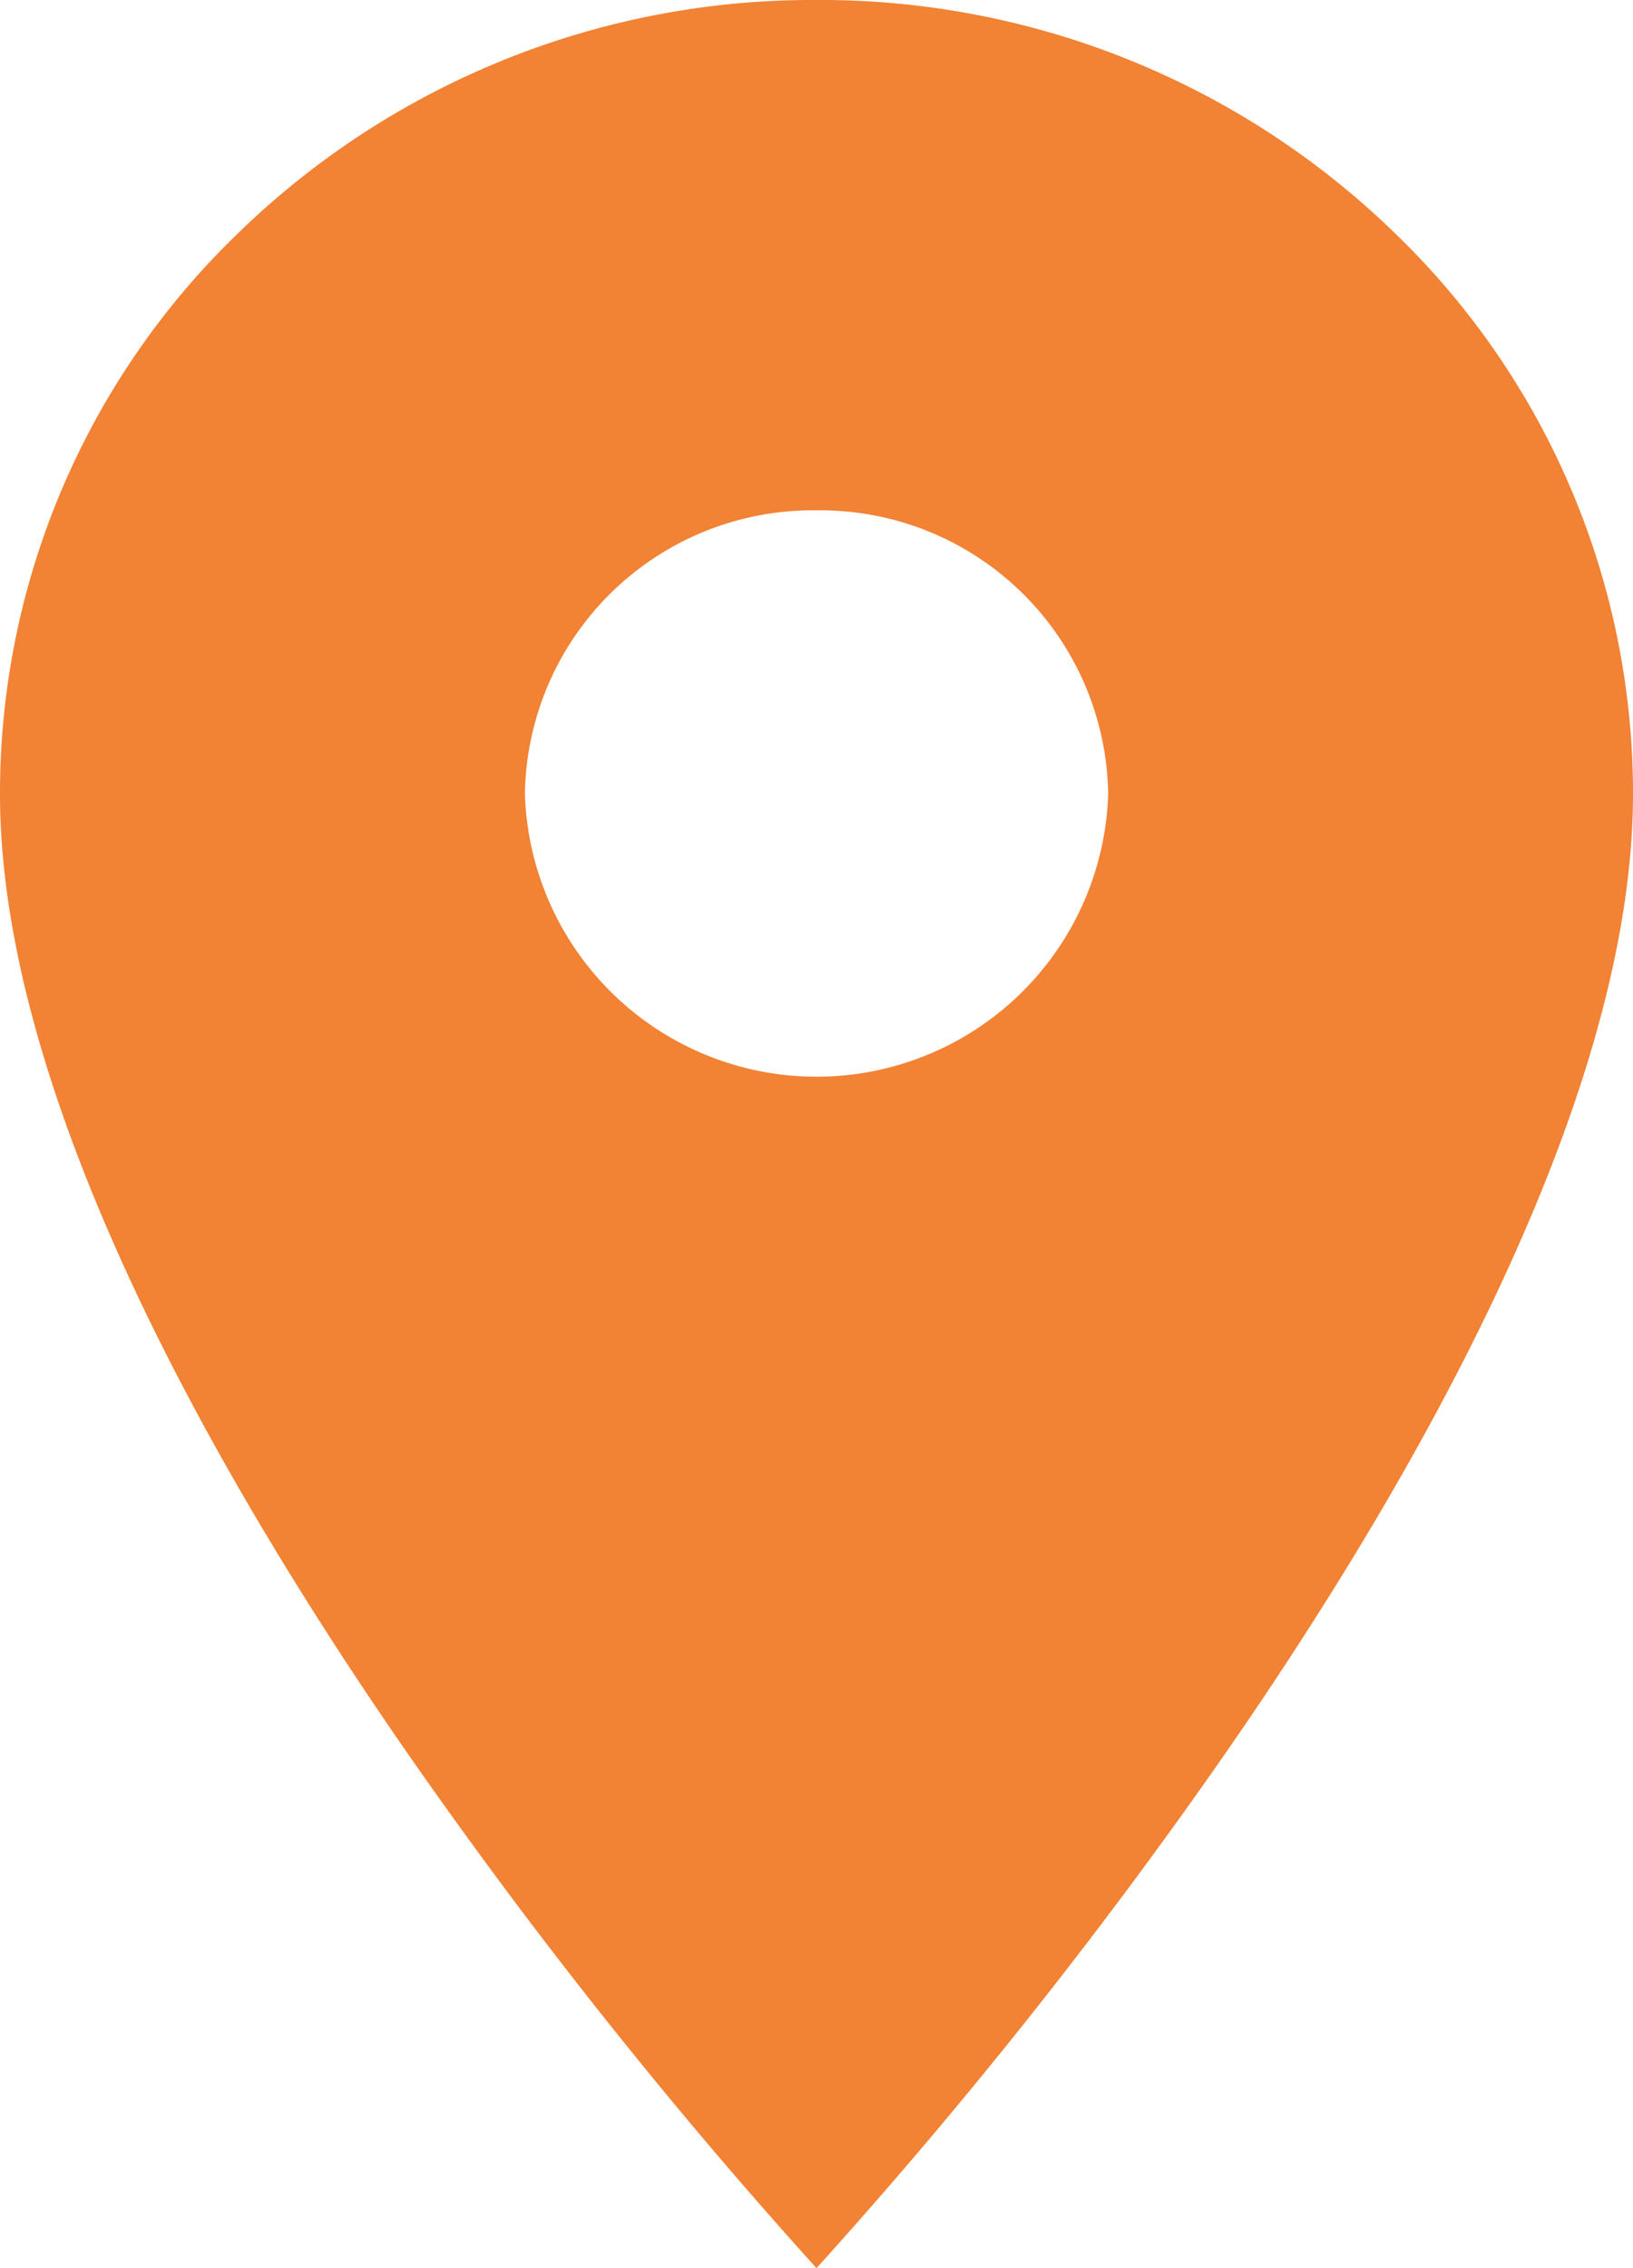 <svg xmlns="http://www.w3.org/2000/svg" width="18" height="25" viewBox="0 0 18 25">
    <path fill="#f28234" d="M9 25a57.079 57.079 0 0 1-4.5-5.663C2.447 16.378 0 12.14 0 8.75a8.574 8.574 0 0 1 2.634-6.189A9.074 9.074 0 0 1 9 0a9.074 9.074 0 0 1 6.366 2.561A8.574 8.574 0 0 1 18 8.75c0 3.39-2.447 7.627-4.5 10.586A57.079 57.079 0 0 1 9 25zM9 5.625A3.174 3.174 0 0 0 5.786 8.75a3.216 3.216 0 0 0 6.429 0A3.174 3.174 0 0 0 9 5.625z"/>
</svg>
